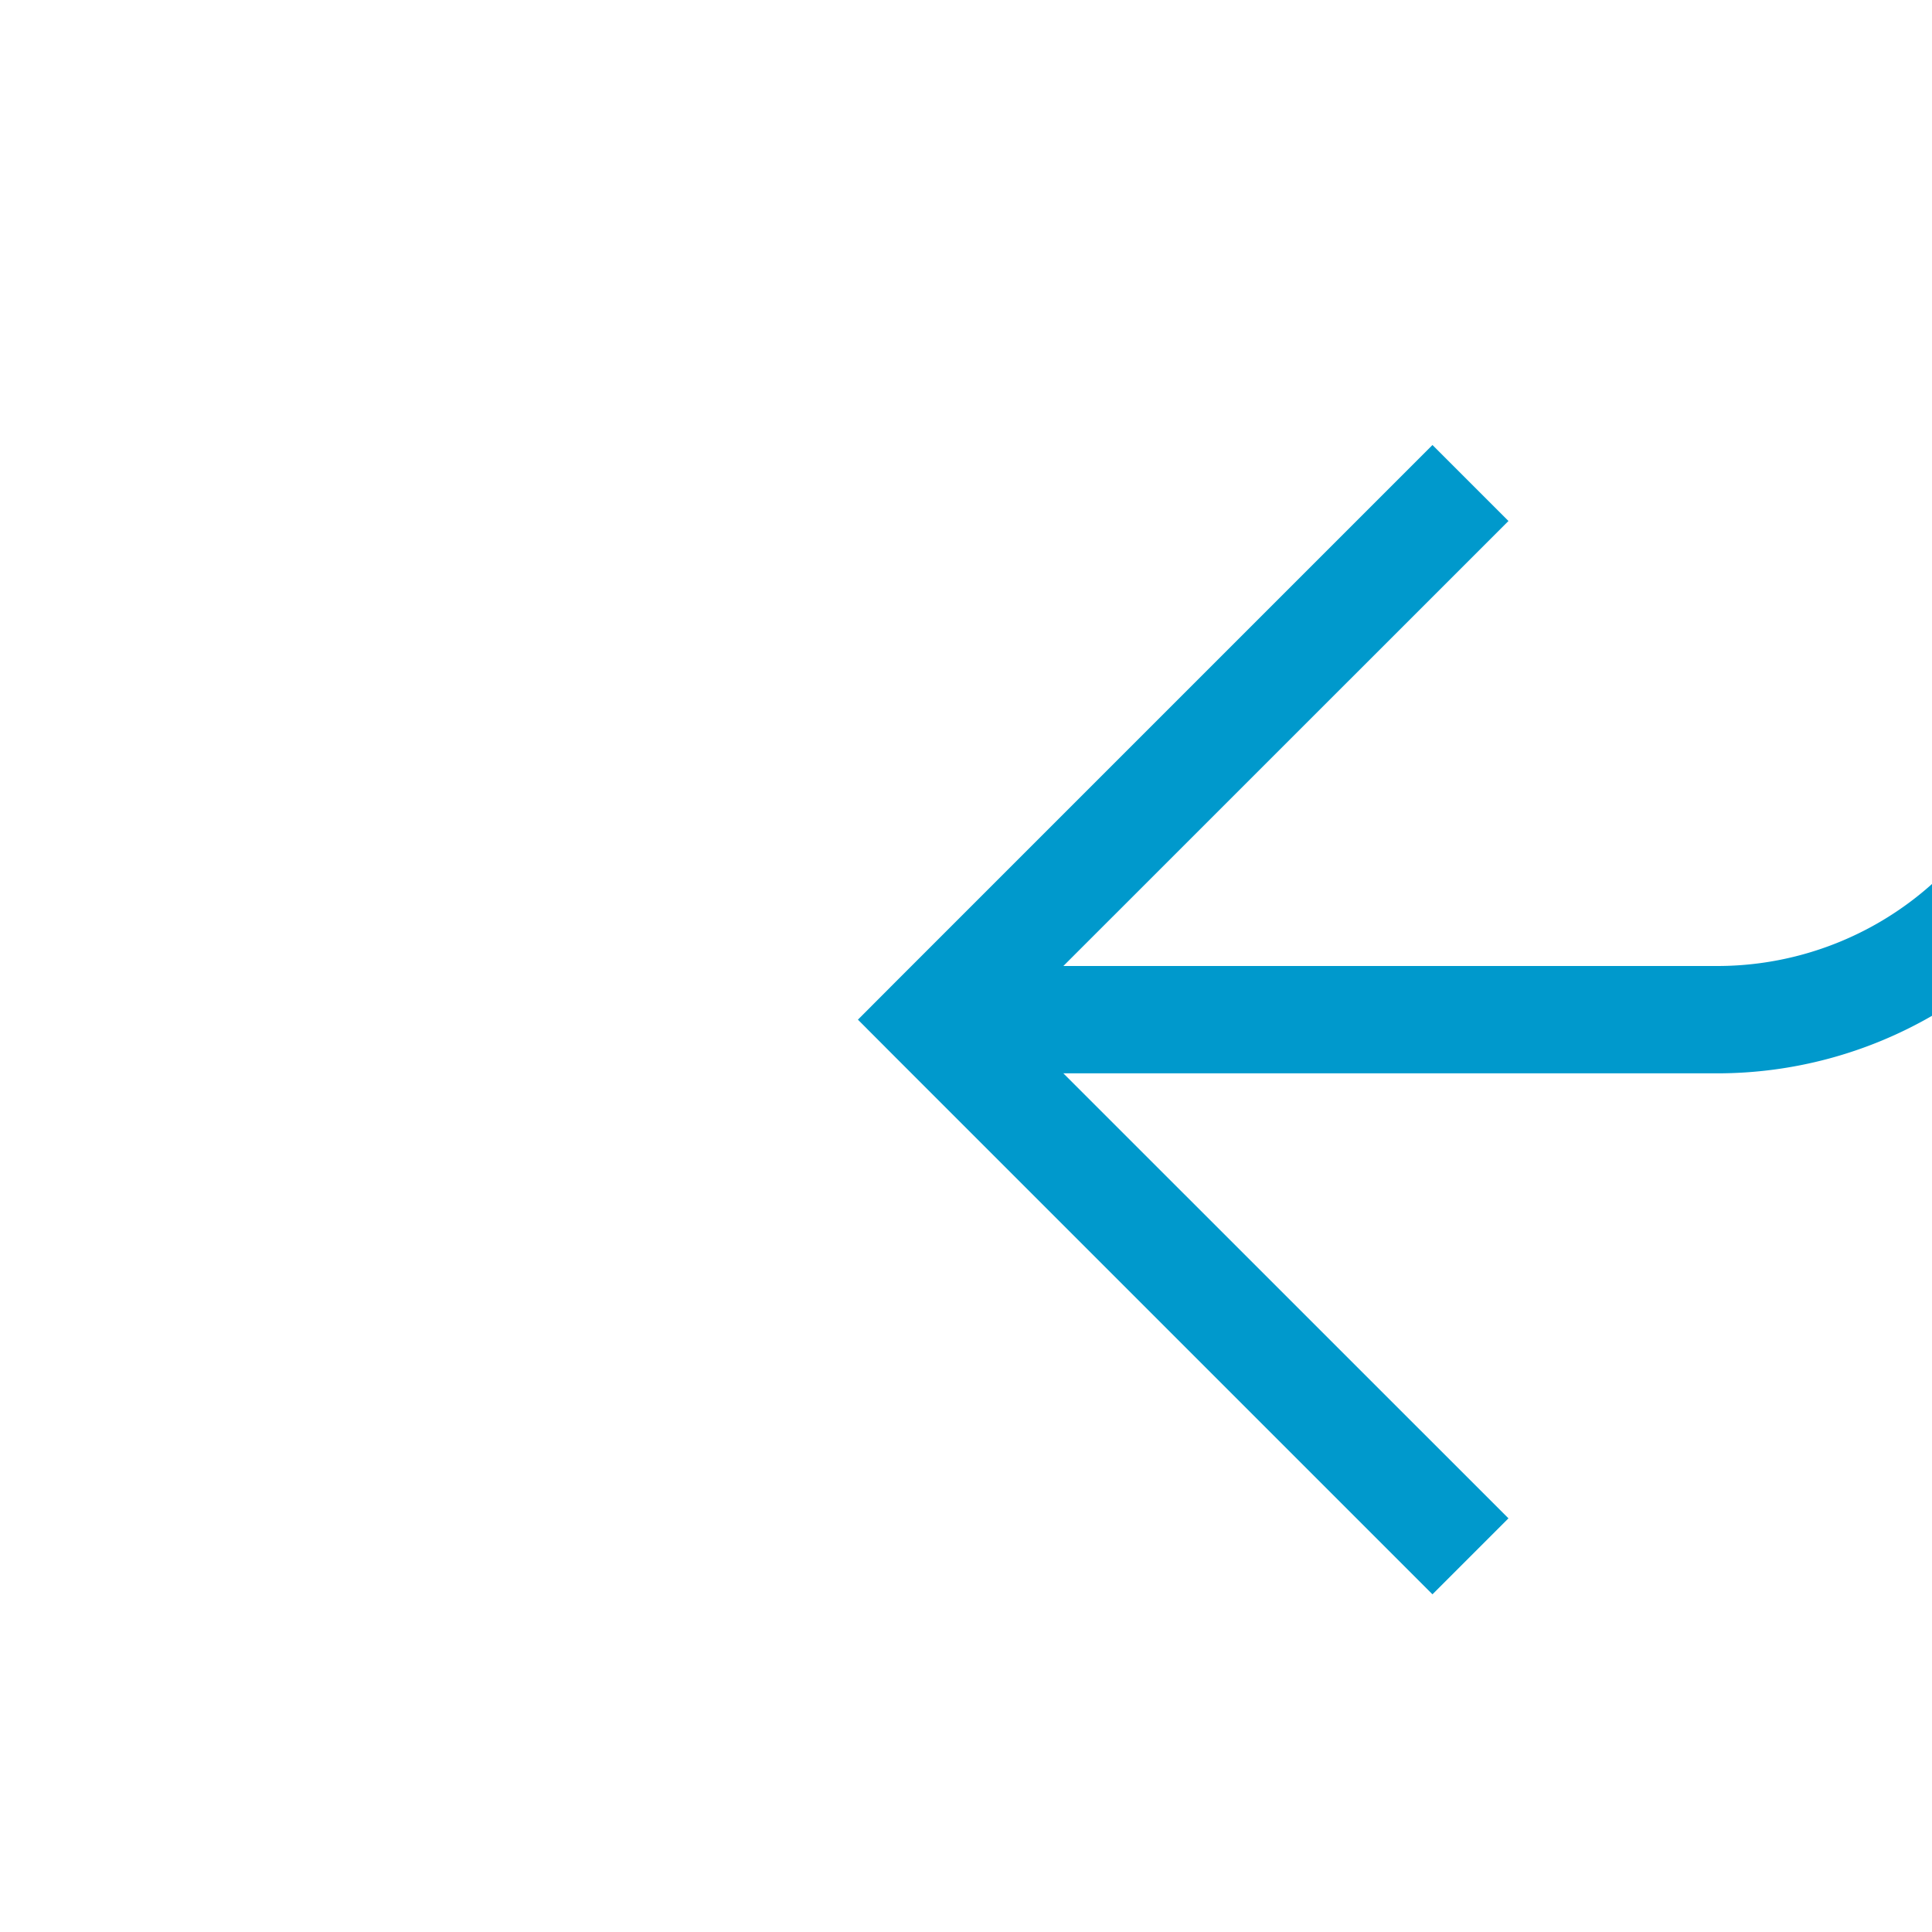﻿<?xml version="1.0" encoding="utf-8"?>
<svg version="1.1" xmlns:xlink="http://www.w3.org/1999/xlink" width="18px" height="18px" preserveAspectRatio="xMinYMid meet" viewBox="231 389  18 16" xmlns="http://www.w3.org/2000/svg">
  <path d="M 435.5 409  L 435.5 395  A 5 5 0 0 0 430.5 390.5 L 253.5 390.5  A 3.5 3.5 0 0 0 250.5 394 A 3.5 3.5 0 0 1 247 397.5 L 240 397.5  " stroke-width="1" stroke-dasharray="17,8" stroke="#0099cc" fill="none" />
  <path d="M 245.054 402.146  L 240.407 397.5  L 245.054 392.854  L 244.346 392.146  L 239.346 397.146  L 238.993 397.5  L 239.346 397.854  L 244.346 402.854  L 245.054 402.146  Z " fill-rule="nonzero" fill="#0099cc" stroke="none" />
</svg>